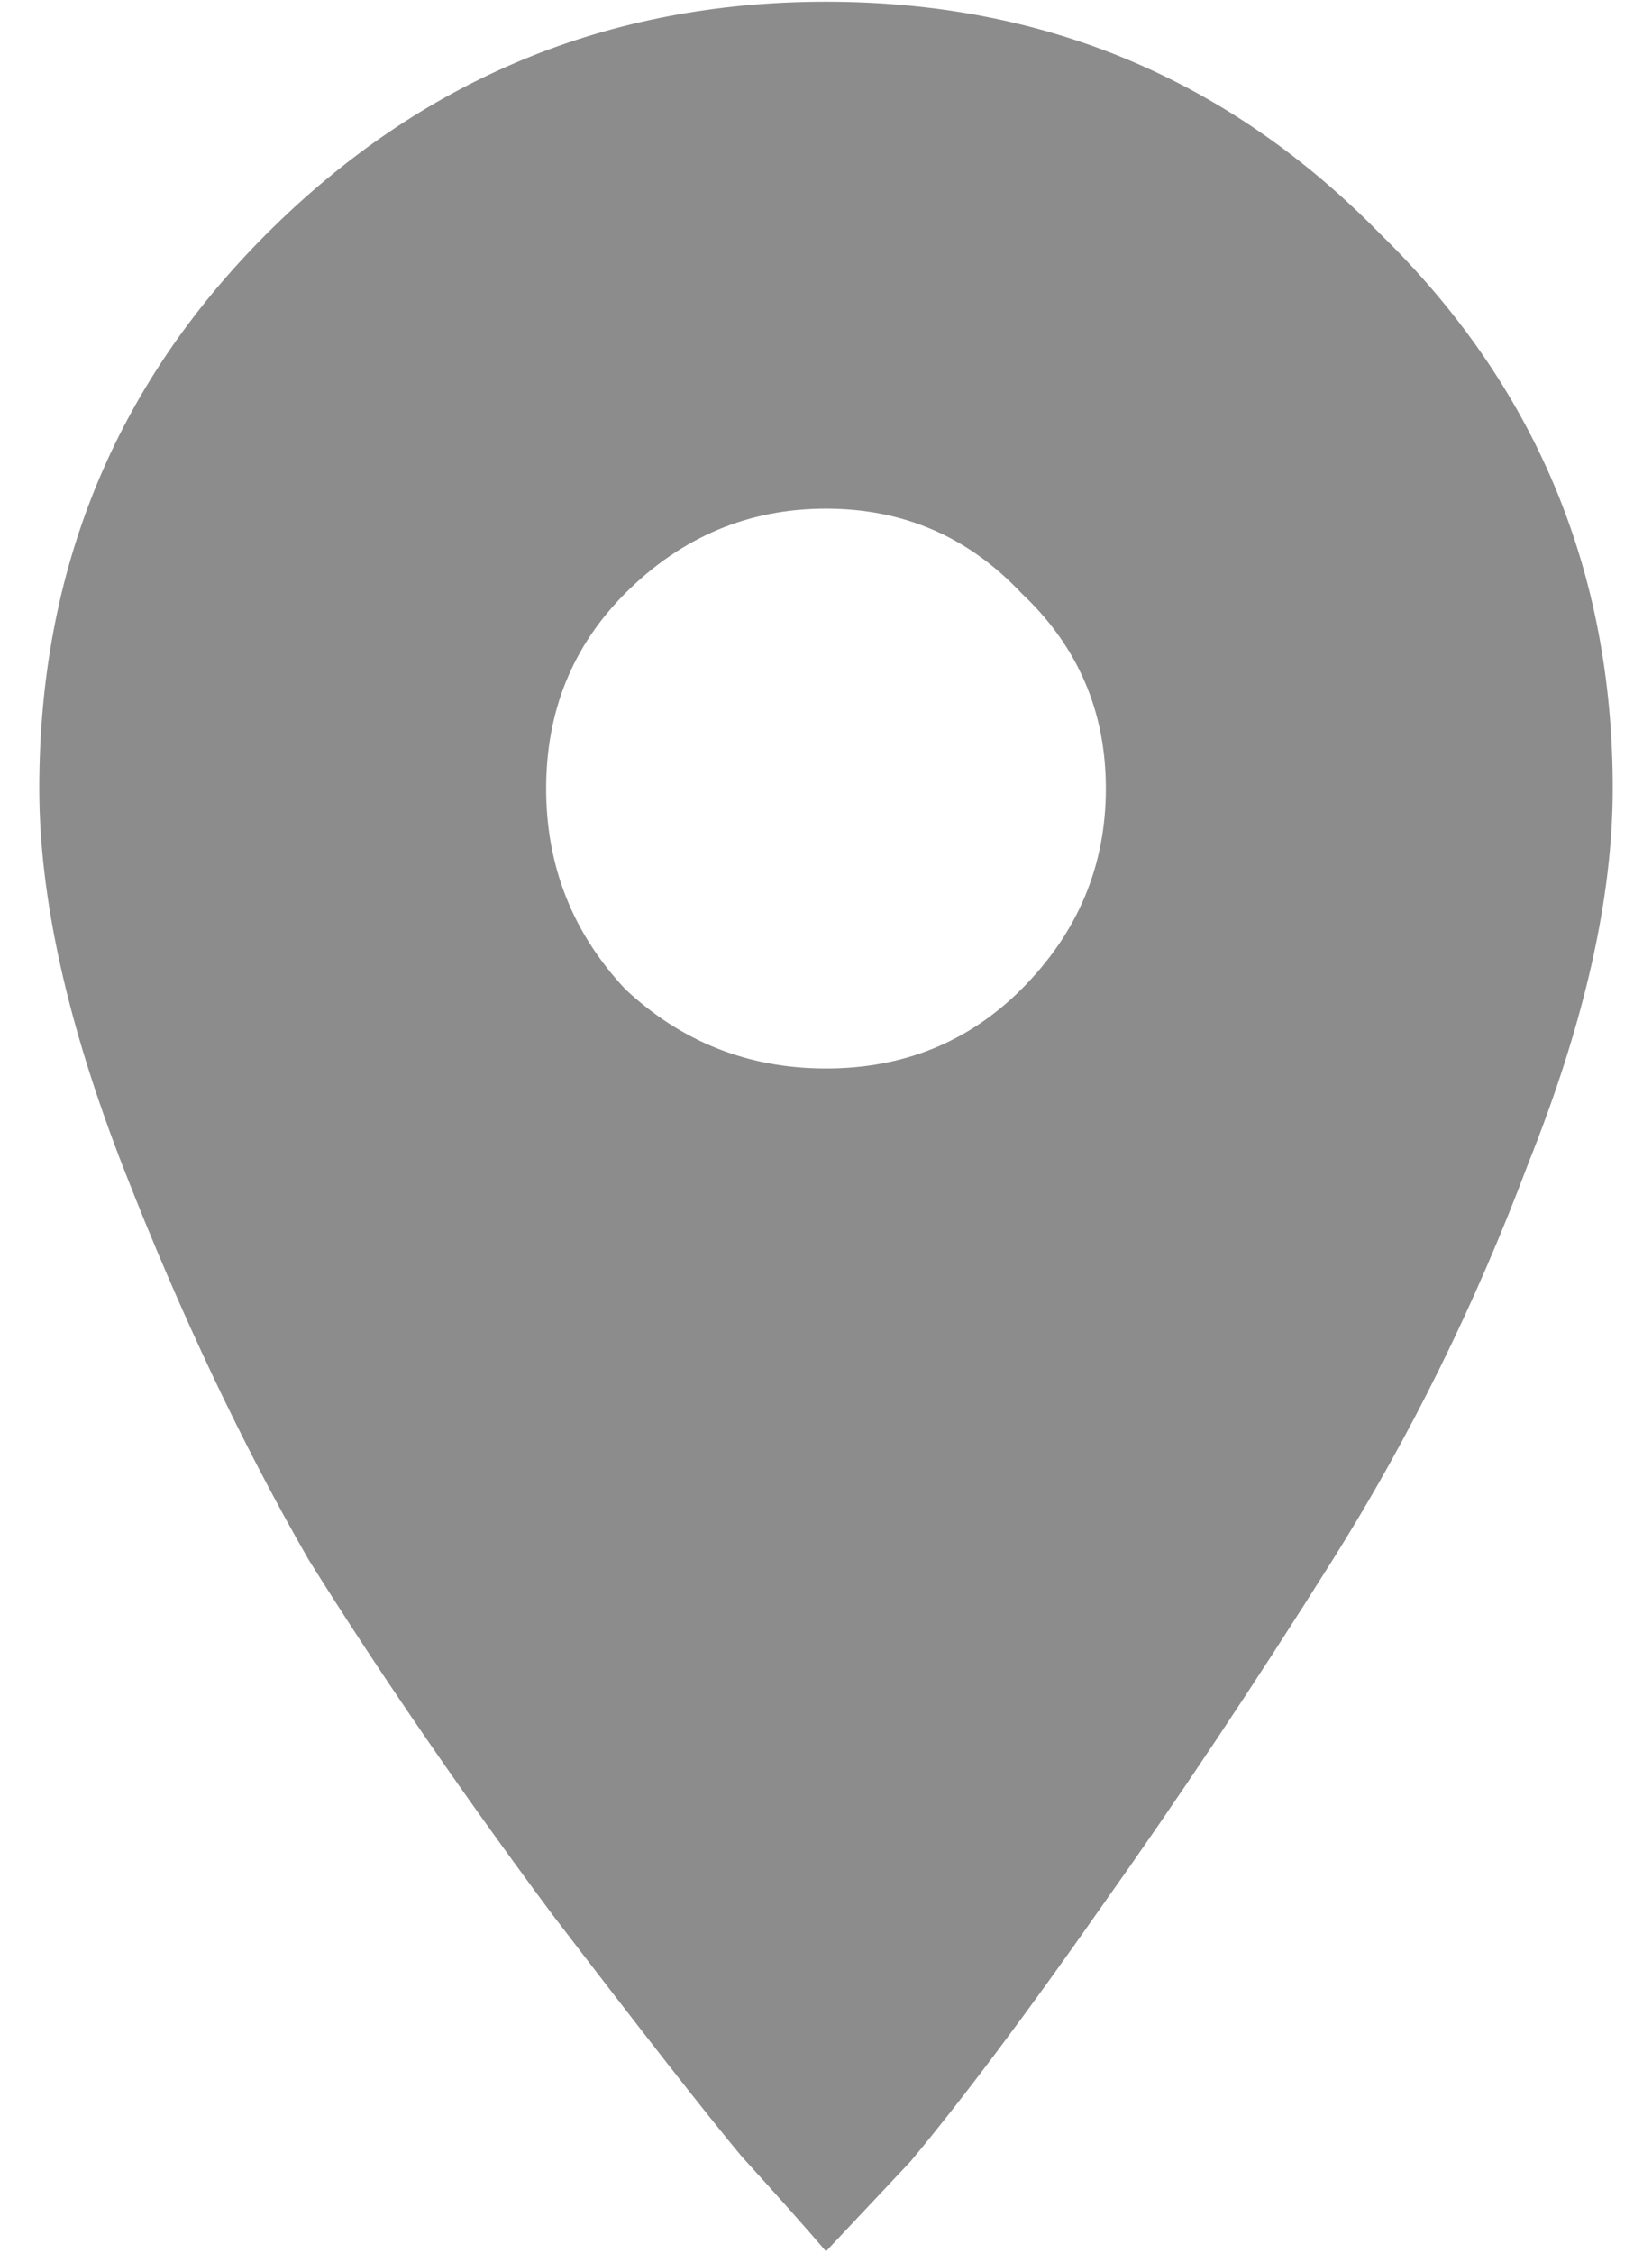 <svg width="22" height="30" viewBox="0 0 22 30" fill="none" xmlns="http://www.w3.org/2000/svg">
<path d="M8.328 13.172C9.078 13.875 9.969 14.227 11 14.227C12.031 14.227 12.898 13.875 13.602 13.172C14.352 12.422 14.727 11.531 14.727 10.5C14.727 9.469 14.352 8.602 13.602 7.898C12.898 7.148 12.031 6.773 11 6.773C9.969 6.773 9.078 7.148 8.328 7.898C7.625 8.602 7.273 9.469 7.273 10.5C7.273 11.531 7.625 12.422 8.328 13.172ZM3.547 3.117C5.609 1.055 8.094 0.023 11 0.023C13.906 0.023 16.367 1.055 18.383 3.117C20.445 5.133 21.477 7.594 21.477 10.5C21.477 11.953 21.102 13.617 20.352 15.492C19.648 17.367 18.781 19.125 17.75 20.766C16.719 22.406 15.688 23.953 14.656 25.406C13.672 26.812 12.828 27.938 12.125 28.781L11 29.977C10.719 29.648 10.344 29.227 9.875 28.711C9.406 28.148 8.562 27.07 7.344 25.477C6.125 23.836 5.047 22.266 4.109 20.766C3.219 19.219 2.398 17.484 1.648 15.562C0.898 13.641 0.523 11.953 0.523 10.5C0.523 7.594 1.531 5.133 3.547 3.117Z" fill="#8C8C8C"/>
</svg>

